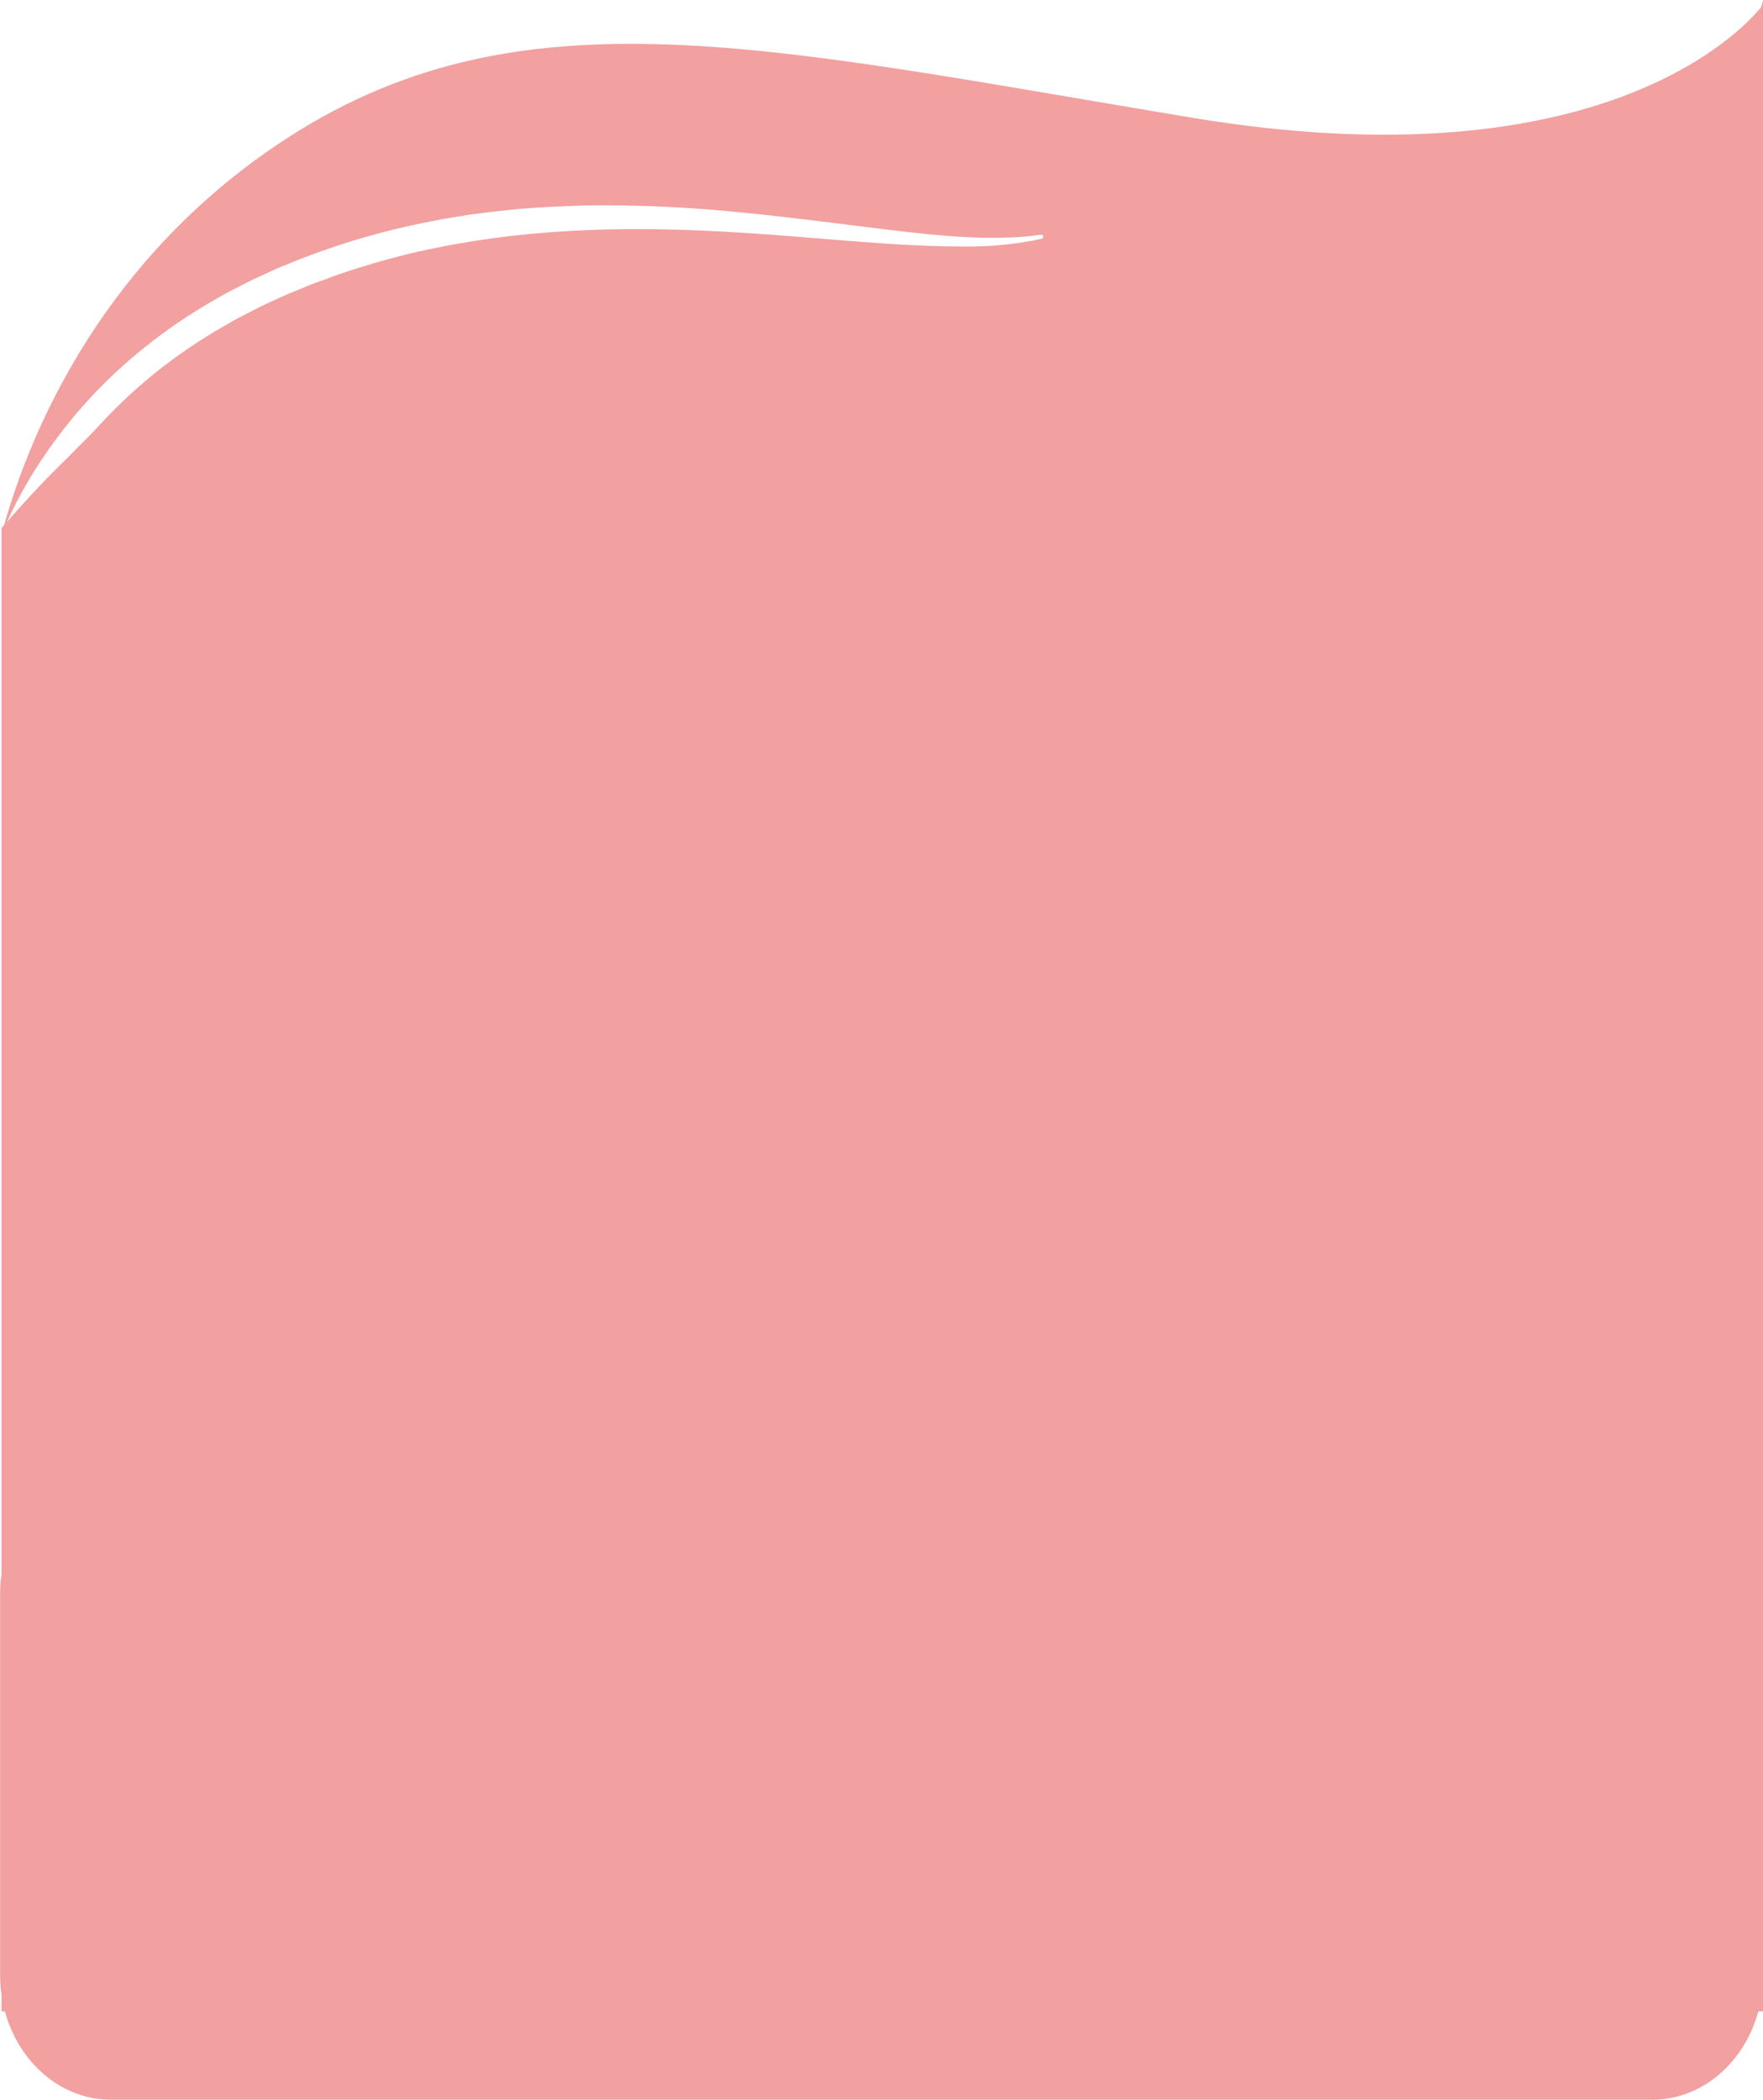 <svg width="472" height="562" viewBox="0 0 472 562" fill="none" xmlns="http://www.w3.org/2000/svg">
<path d="M471.5 1.91C466.67 7.91 428.5 49.68 319.12 31.51C201.43 11.97 135.6 -4.63 71.01 40.93C26.07 72.63 8.01 116.21 1.14 140.44C0.7 140.96 0.46 141.29 0.41 141.36V421.25C0.156 423.015 0.029 424.797 0.03 426.58V528.58C0.029 530.367 0.156 532.151 0.41 533.92V538.35H1.32C5.04 552.03 16.32 561.98 29.7 561.98H442.36C455.73 561.98 467.02 552.03 470.74 538.35H472.03V0L471.5 1.91ZM278.92 63.91C272.204 65.355 265.349 66.049 258.48 65.98C251.65 65.98 244.82 65.71 238.02 65.26C231.22 64.81 224.44 64.26 217.67 63.7C210.9 63.14 204.12 62.61 197.36 62.22C170.36 60.52 143.23 60.9 116.81 66.33C110.2 67.62 103.68 69.33 97.21 71.33C93.99 72.33 90.76 73.33 87.59 74.58C86 75.17 84.39 75.71 82.83 76.34L78.12 78.27C76.54 78.89 75 79.63 73.46 80.33C71.92 81.03 70.35 81.72 68.85 82.51L64.3 84.86C62.78 85.62 61.3 86.53 59.84 87.36C53.872 90.779 48.157 94.622 42.74 98.86C37.261 103.174 32.118 107.901 27.36 113C22.95 117.75 25.98 114.48 17.96 122.64C9.96 130.37 3.96 137.32 1.89 139.64C4.076 134.861 6.575 130.231 9.37 125.78C17.298 113.187 27.303 102.029 38.96 92.78C44.582 88.29 50.536 84.232 56.77 80.64C58.33 79.78 59.84 78.81 61.43 78.02L66.15 75.59C67.72 74.78 69.34 74.09 70.94 73.33C72.54 72.57 74.13 71.84 75.77 71.2C88.618 65.819 101.995 61.797 115.68 59.2C119.07 58.48 122.48 58 125.89 57.43C127.6 57.18 129.31 57 131.02 56.78C132.73 56.56 134.43 56.36 136.15 56.21C142.99 55.48 149.86 55.21 156.71 54.99C170.4 54.809 184.088 55.407 197.71 56.78C204.52 57.43 211.29 58.22 218.06 59.04L238.31 61.55C245.06 62.35 251.8 63.11 258.55 63.46C261.92 63.62 265.3 63.73 268.67 63.62C272.044 63.572 275.412 63.298 278.75 62.8C278.82 62.792 278.89 62.798 278.958 62.819C279.025 62.839 279.086 62.874 279.139 62.92C279.192 62.966 279.235 63.023 279.264 63.087C279.294 63.151 279.309 63.22 279.31 63.29C279.317 63.42 279.279 63.549 279.203 63.654C279.126 63.76 279.016 63.836 278.89 63.87L278.92 63.91Z" fill="#F2A0A0"/>
</svg>
